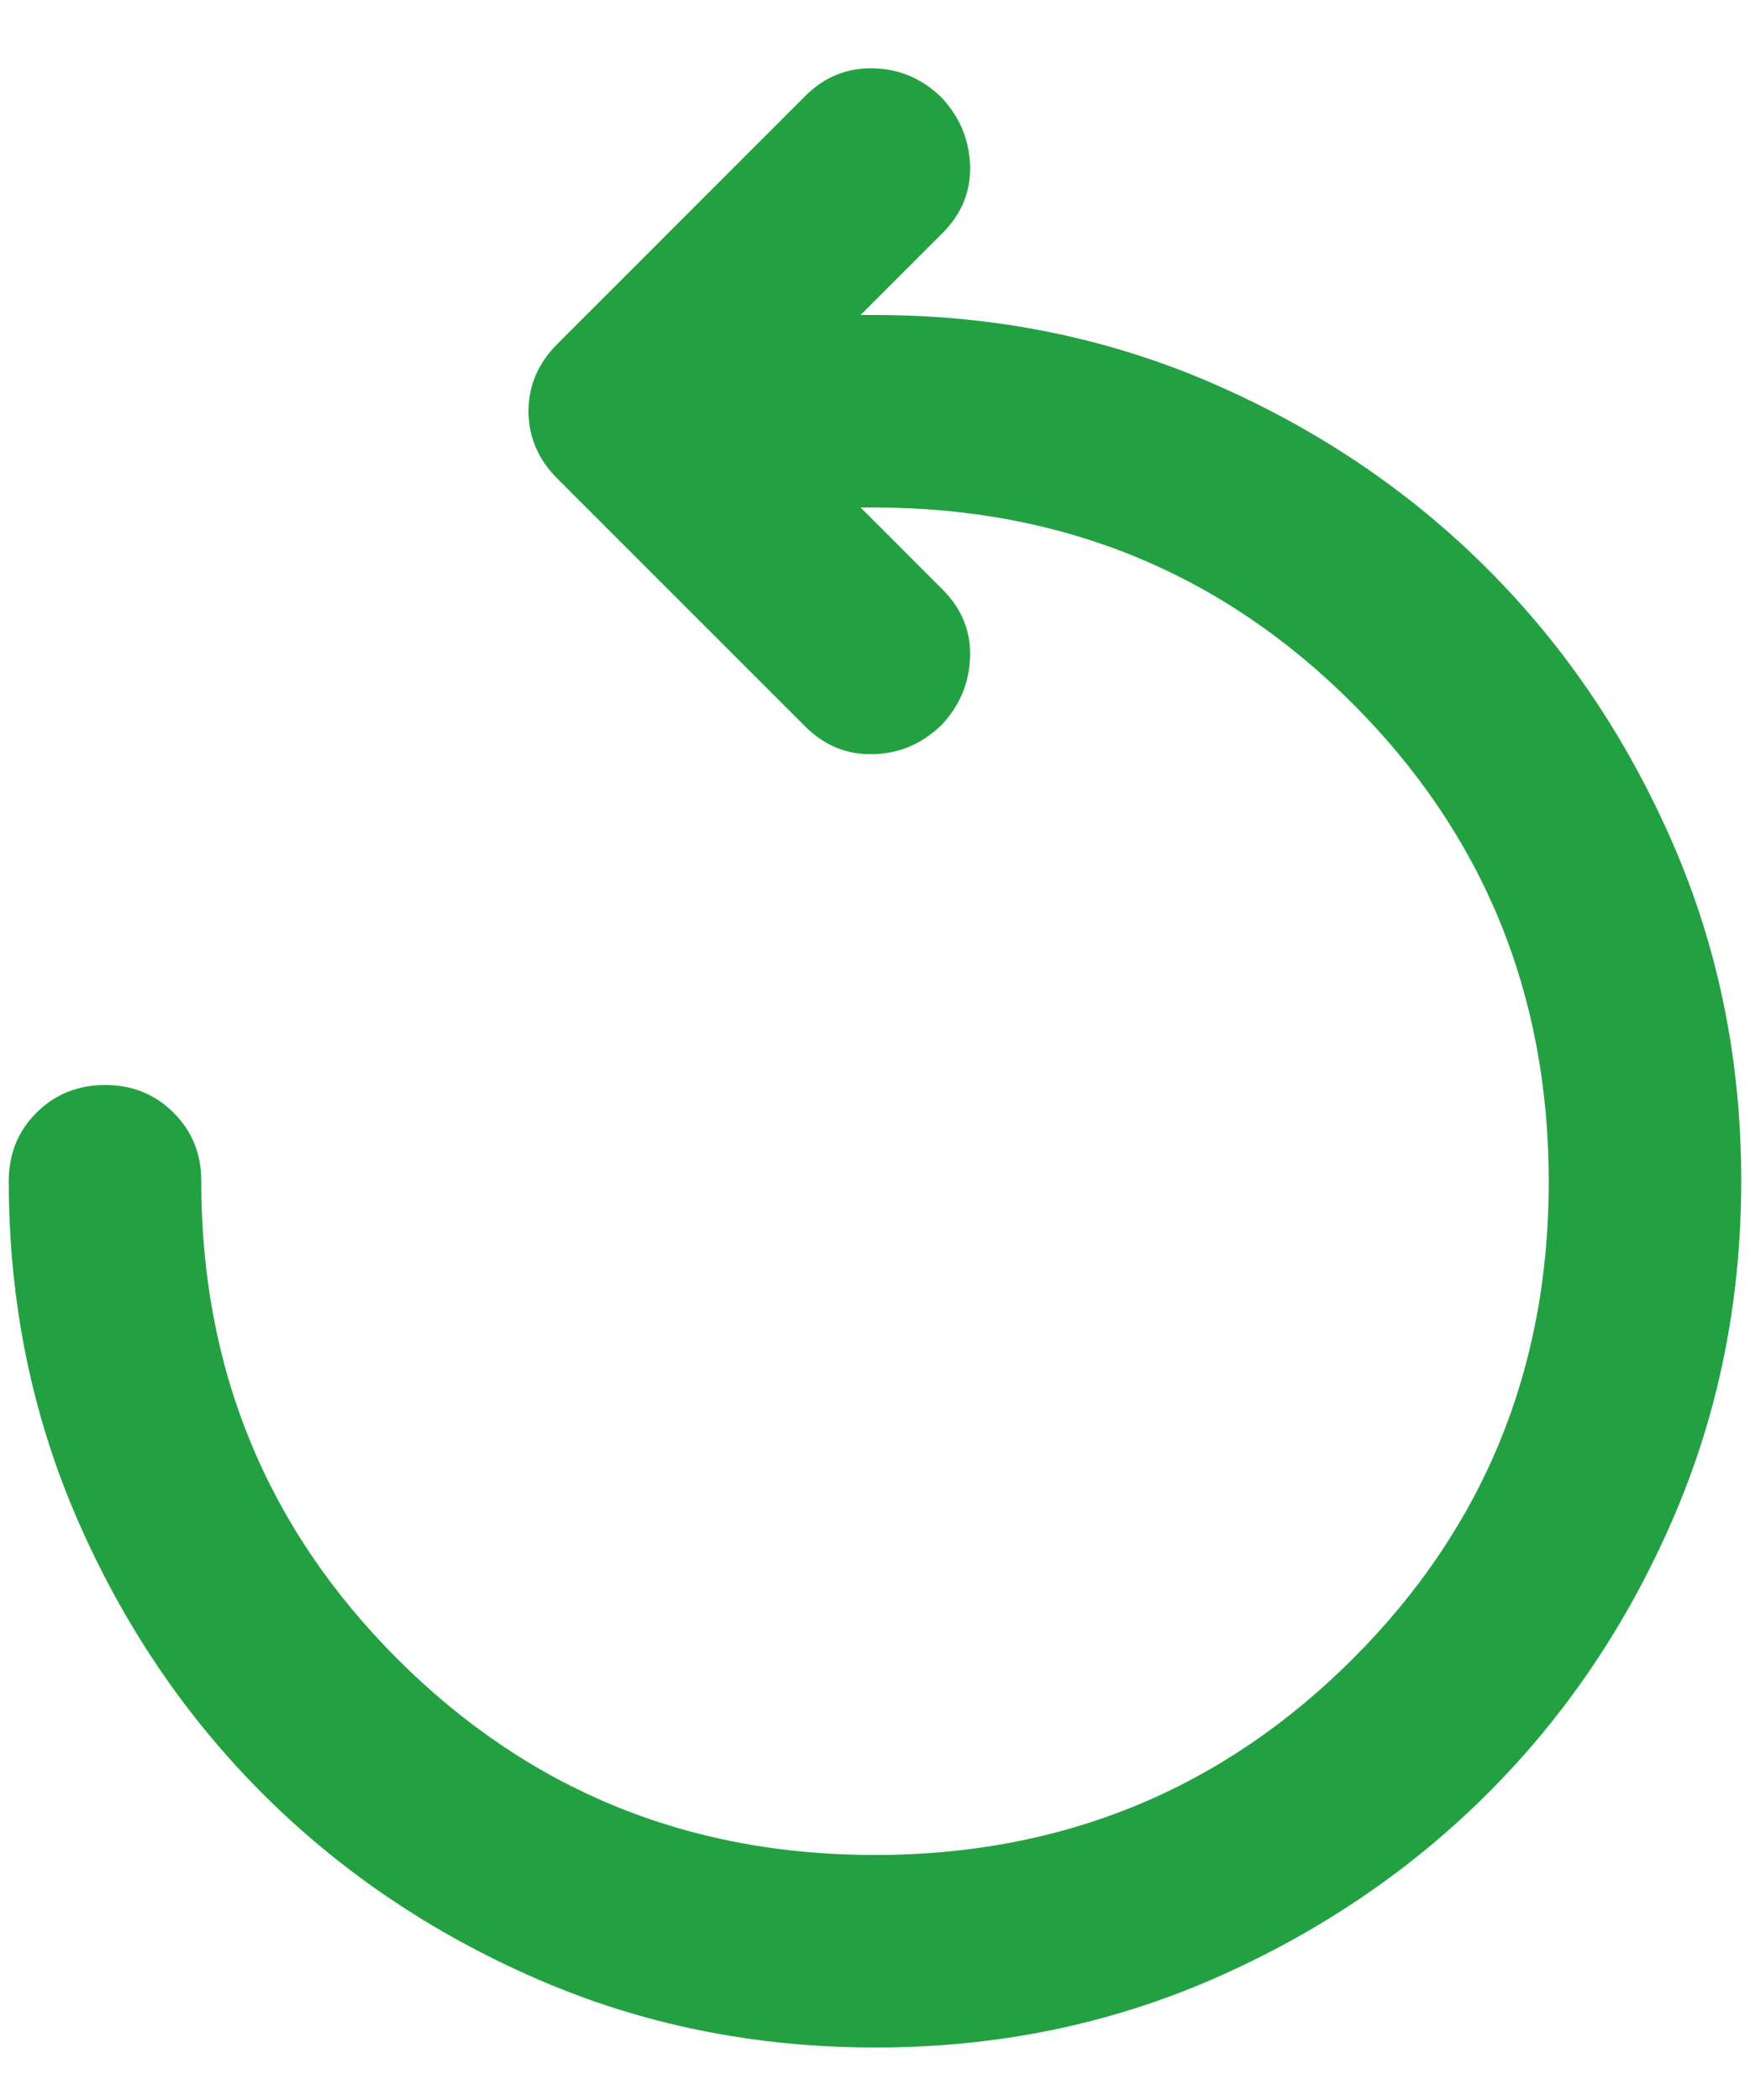 <svg width="25" height="30" viewBox="0 0 25 30" fill="none" xmlns="http://www.w3.org/2000/svg">
<path d="M12.5 29.25C10.781 29.25 9.172 28.924 7.671 28.271C6.17 27.618 4.864 26.736 3.752 25.624C2.64 24.512 1.758 23.206 1.105 21.705C0.453 20.205 0.126 18.595 0.125 16.875C0.125 16.485 0.257 16.159 0.521 15.896C0.785 15.633 1.111 15.501 1.5 15.5C1.889 15.499 2.215 15.631 2.48 15.896C2.745 16.161 2.877 16.487 2.875 16.875C2.875 19.556 3.809 21.831 5.677 23.699C7.545 25.567 9.82 26.501 12.5 26.5C15.18 26.499 17.455 25.566 19.324 23.699C21.193 21.833 22.127 19.558 22.125 16.875C22.123 14.192 21.189 11.918 19.324 10.052C17.459 8.187 15.184 7.253 12.5 7.25H12.294L13.463 8.419C13.738 8.694 13.87 9.015 13.858 9.381C13.848 9.748 13.716 10.069 13.463 10.344C13.188 10.619 12.861 10.762 12.483 10.774C12.106 10.786 11.779 10.654 11.503 10.378L7.963 6.838C7.688 6.563 7.55 6.242 7.55 5.875C7.55 5.508 7.688 5.188 7.963 4.913L11.503 1.372C11.778 1.097 12.105 0.965 12.483 0.976C12.862 0.987 13.188 1.13 13.463 1.406C13.715 1.681 13.847 2.002 13.858 2.369C13.87 2.735 13.738 3.056 13.463 3.331L12.294 4.5H12.5C14.219 4.5 15.829 4.827 17.33 5.48C18.832 6.134 20.138 7.016 21.249 8.127C22.36 9.238 23.242 10.544 23.896 12.046C24.55 13.547 24.876 15.157 24.875 16.875C24.874 18.593 24.548 20.203 23.896 21.705C23.244 23.208 22.362 24.514 21.249 25.624C20.136 26.734 18.83 27.616 17.33 28.271C15.831 28.925 14.221 29.252 12.5 29.25Z" fill="#23A142"/>
</svg>
